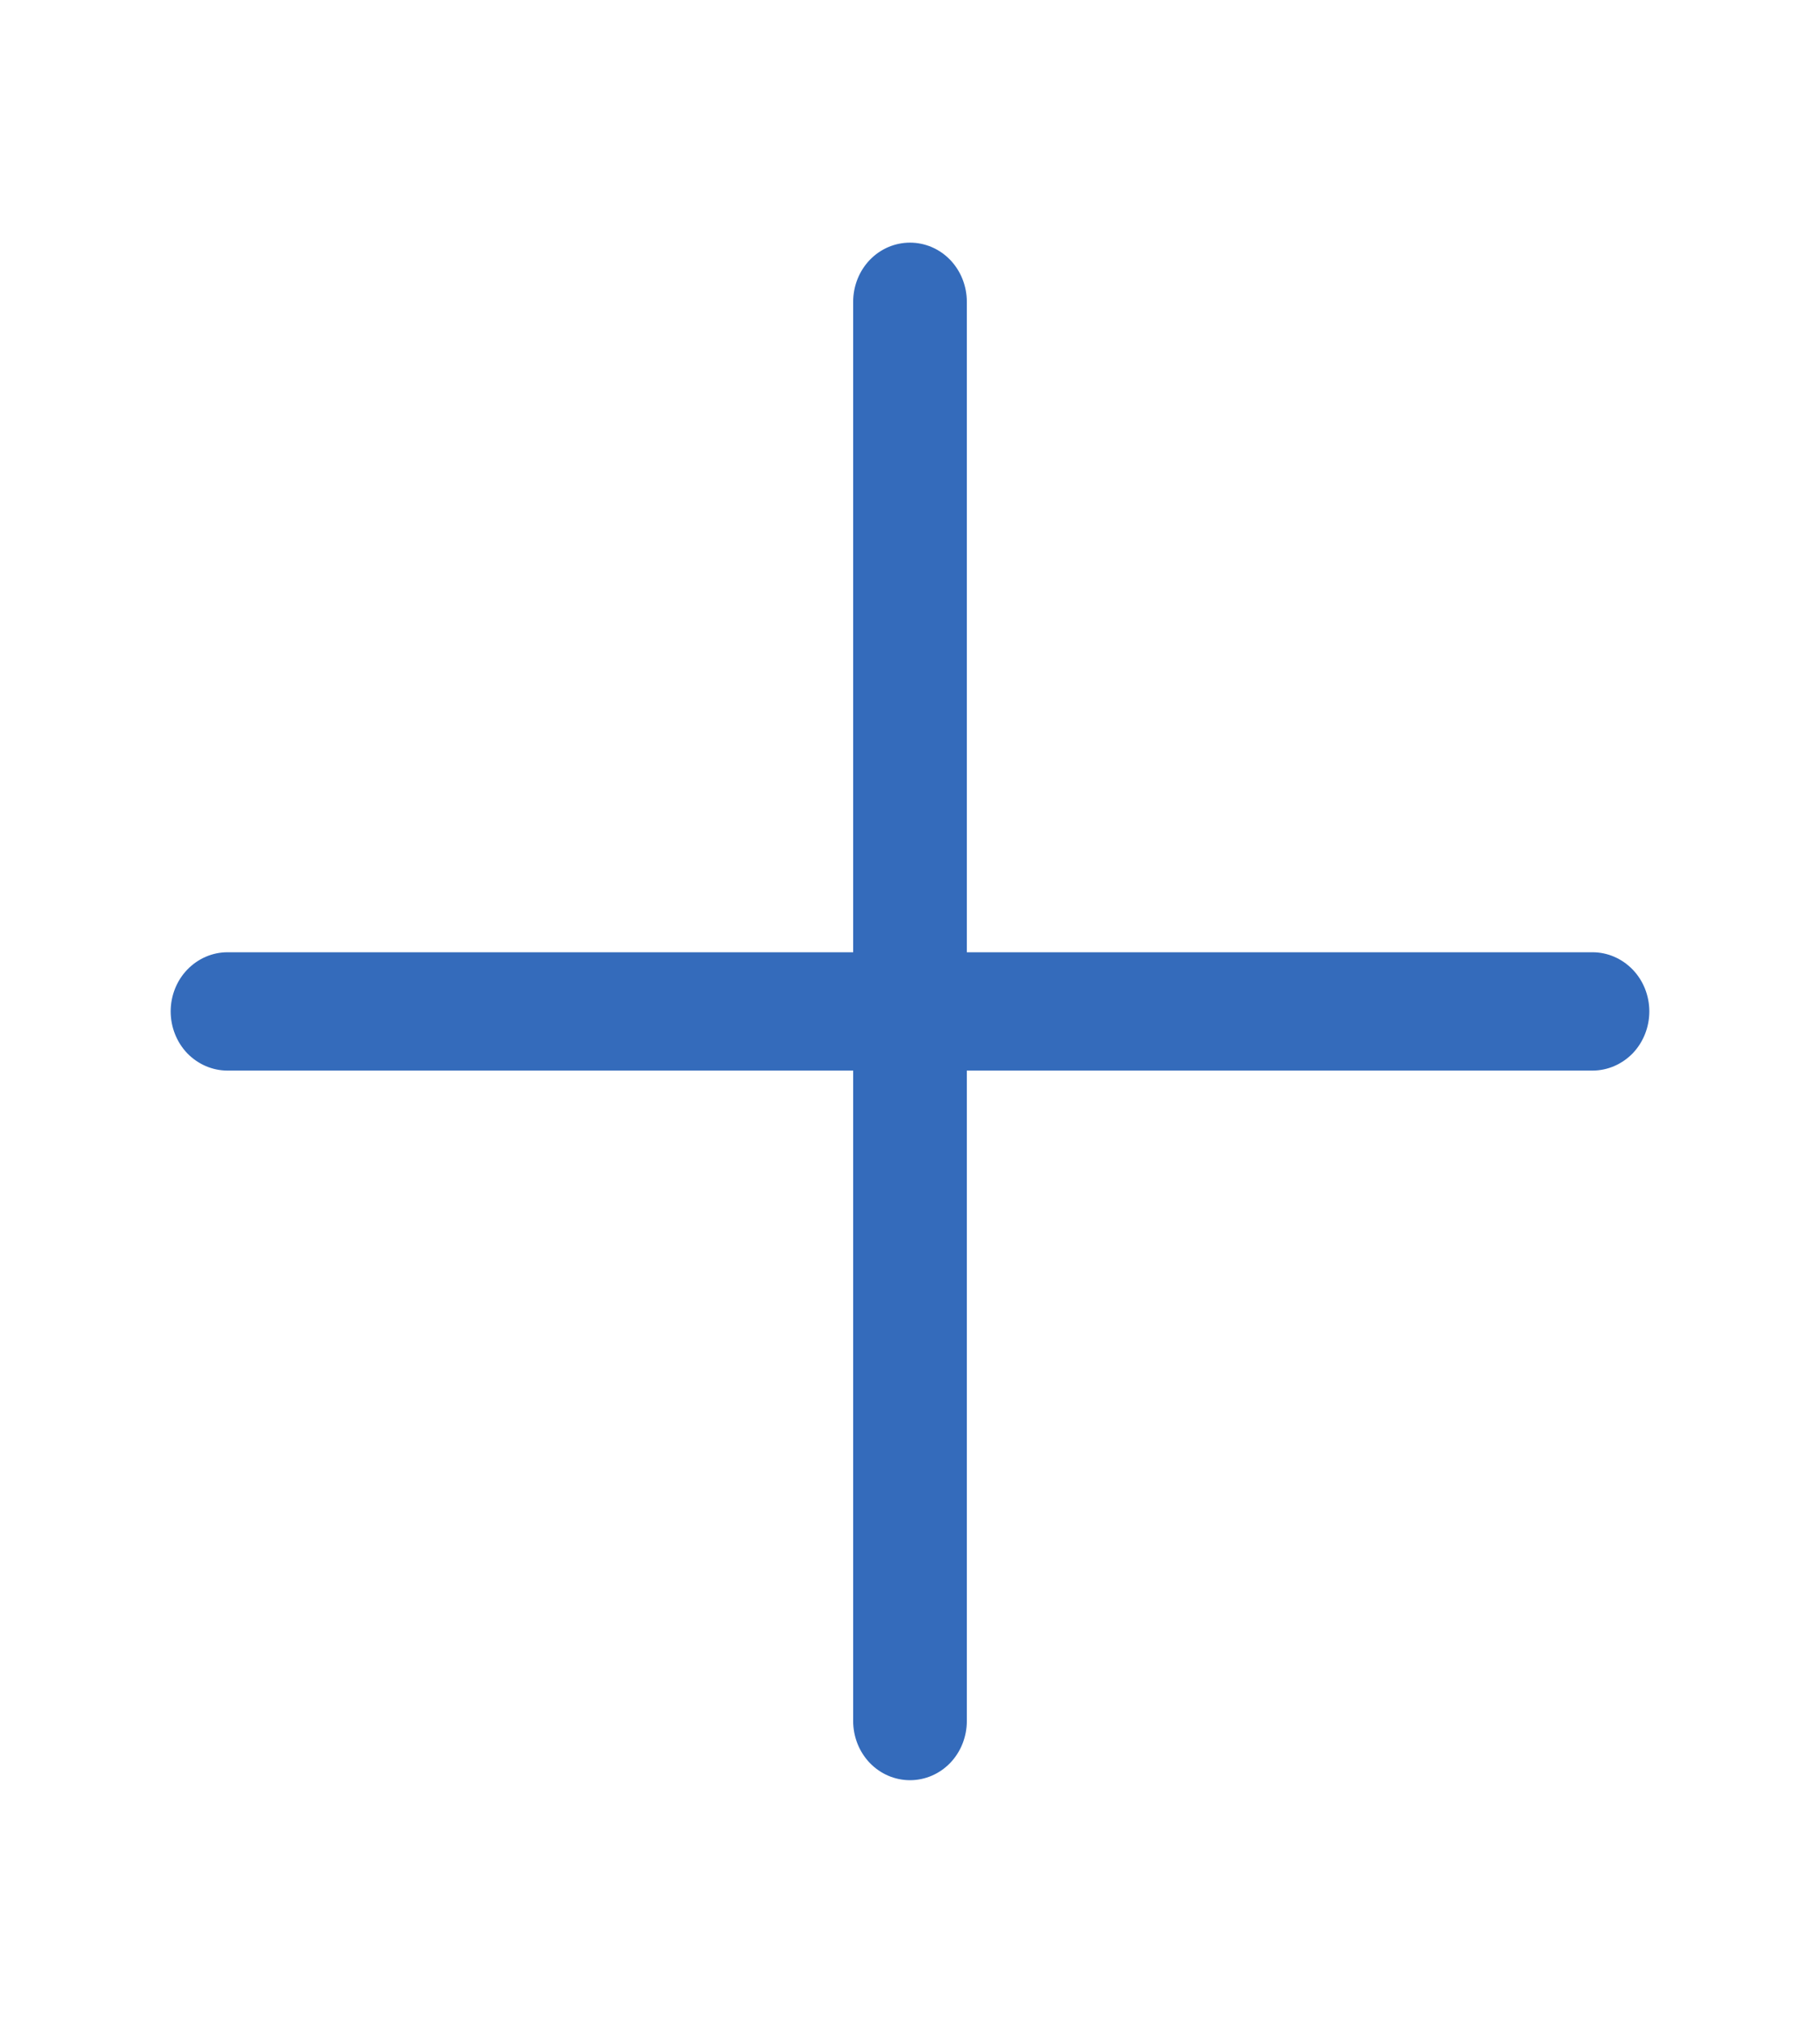 <svg width="18" height="20" viewBox="0 0 18 20" fill="none" xmlns="http://www.w3.org/2000/svg">
<path d="M9 2.399C9.149 2.399 9.292 2.46 9.398 2.57C9.503 2.68 9.562 2.828 9.562 2.984V9.415H15.75C15.899 9.415 16.042 9.477 16.148 9.587C16.253 9.696 16.312 9.845 16.312 10C16.312 10.155 16.253 10.304 16.148 10.414C16.042 10.523 15.899 10.585 15.75 10.585H9.562V17.016C9.562 17.172 9.503 17.32 9.398 17.43C9.292 17.54 9.149 17.601 9 17.601C8.851 17.601 8.708 17.54 8.602 17.43C8.497 17.32 8.438 17.172 8.438 17.016V10.585H2.25C2.101 10.585 1.958 10.523 1.852 10.414C1.747 10.304 1.688 10.155 1.688 10C1.688 9.845 1.747 9.696 1.852 9.587C1.958 9.477 2.101 9.415 2.25 9.415H8.438V2.984C8.438 2.828 8.497 2.68 8.602 2.57C8.708 2.46 8.851 2.399 9 2.399Z" fill="#346BBB"/>
</svg>
